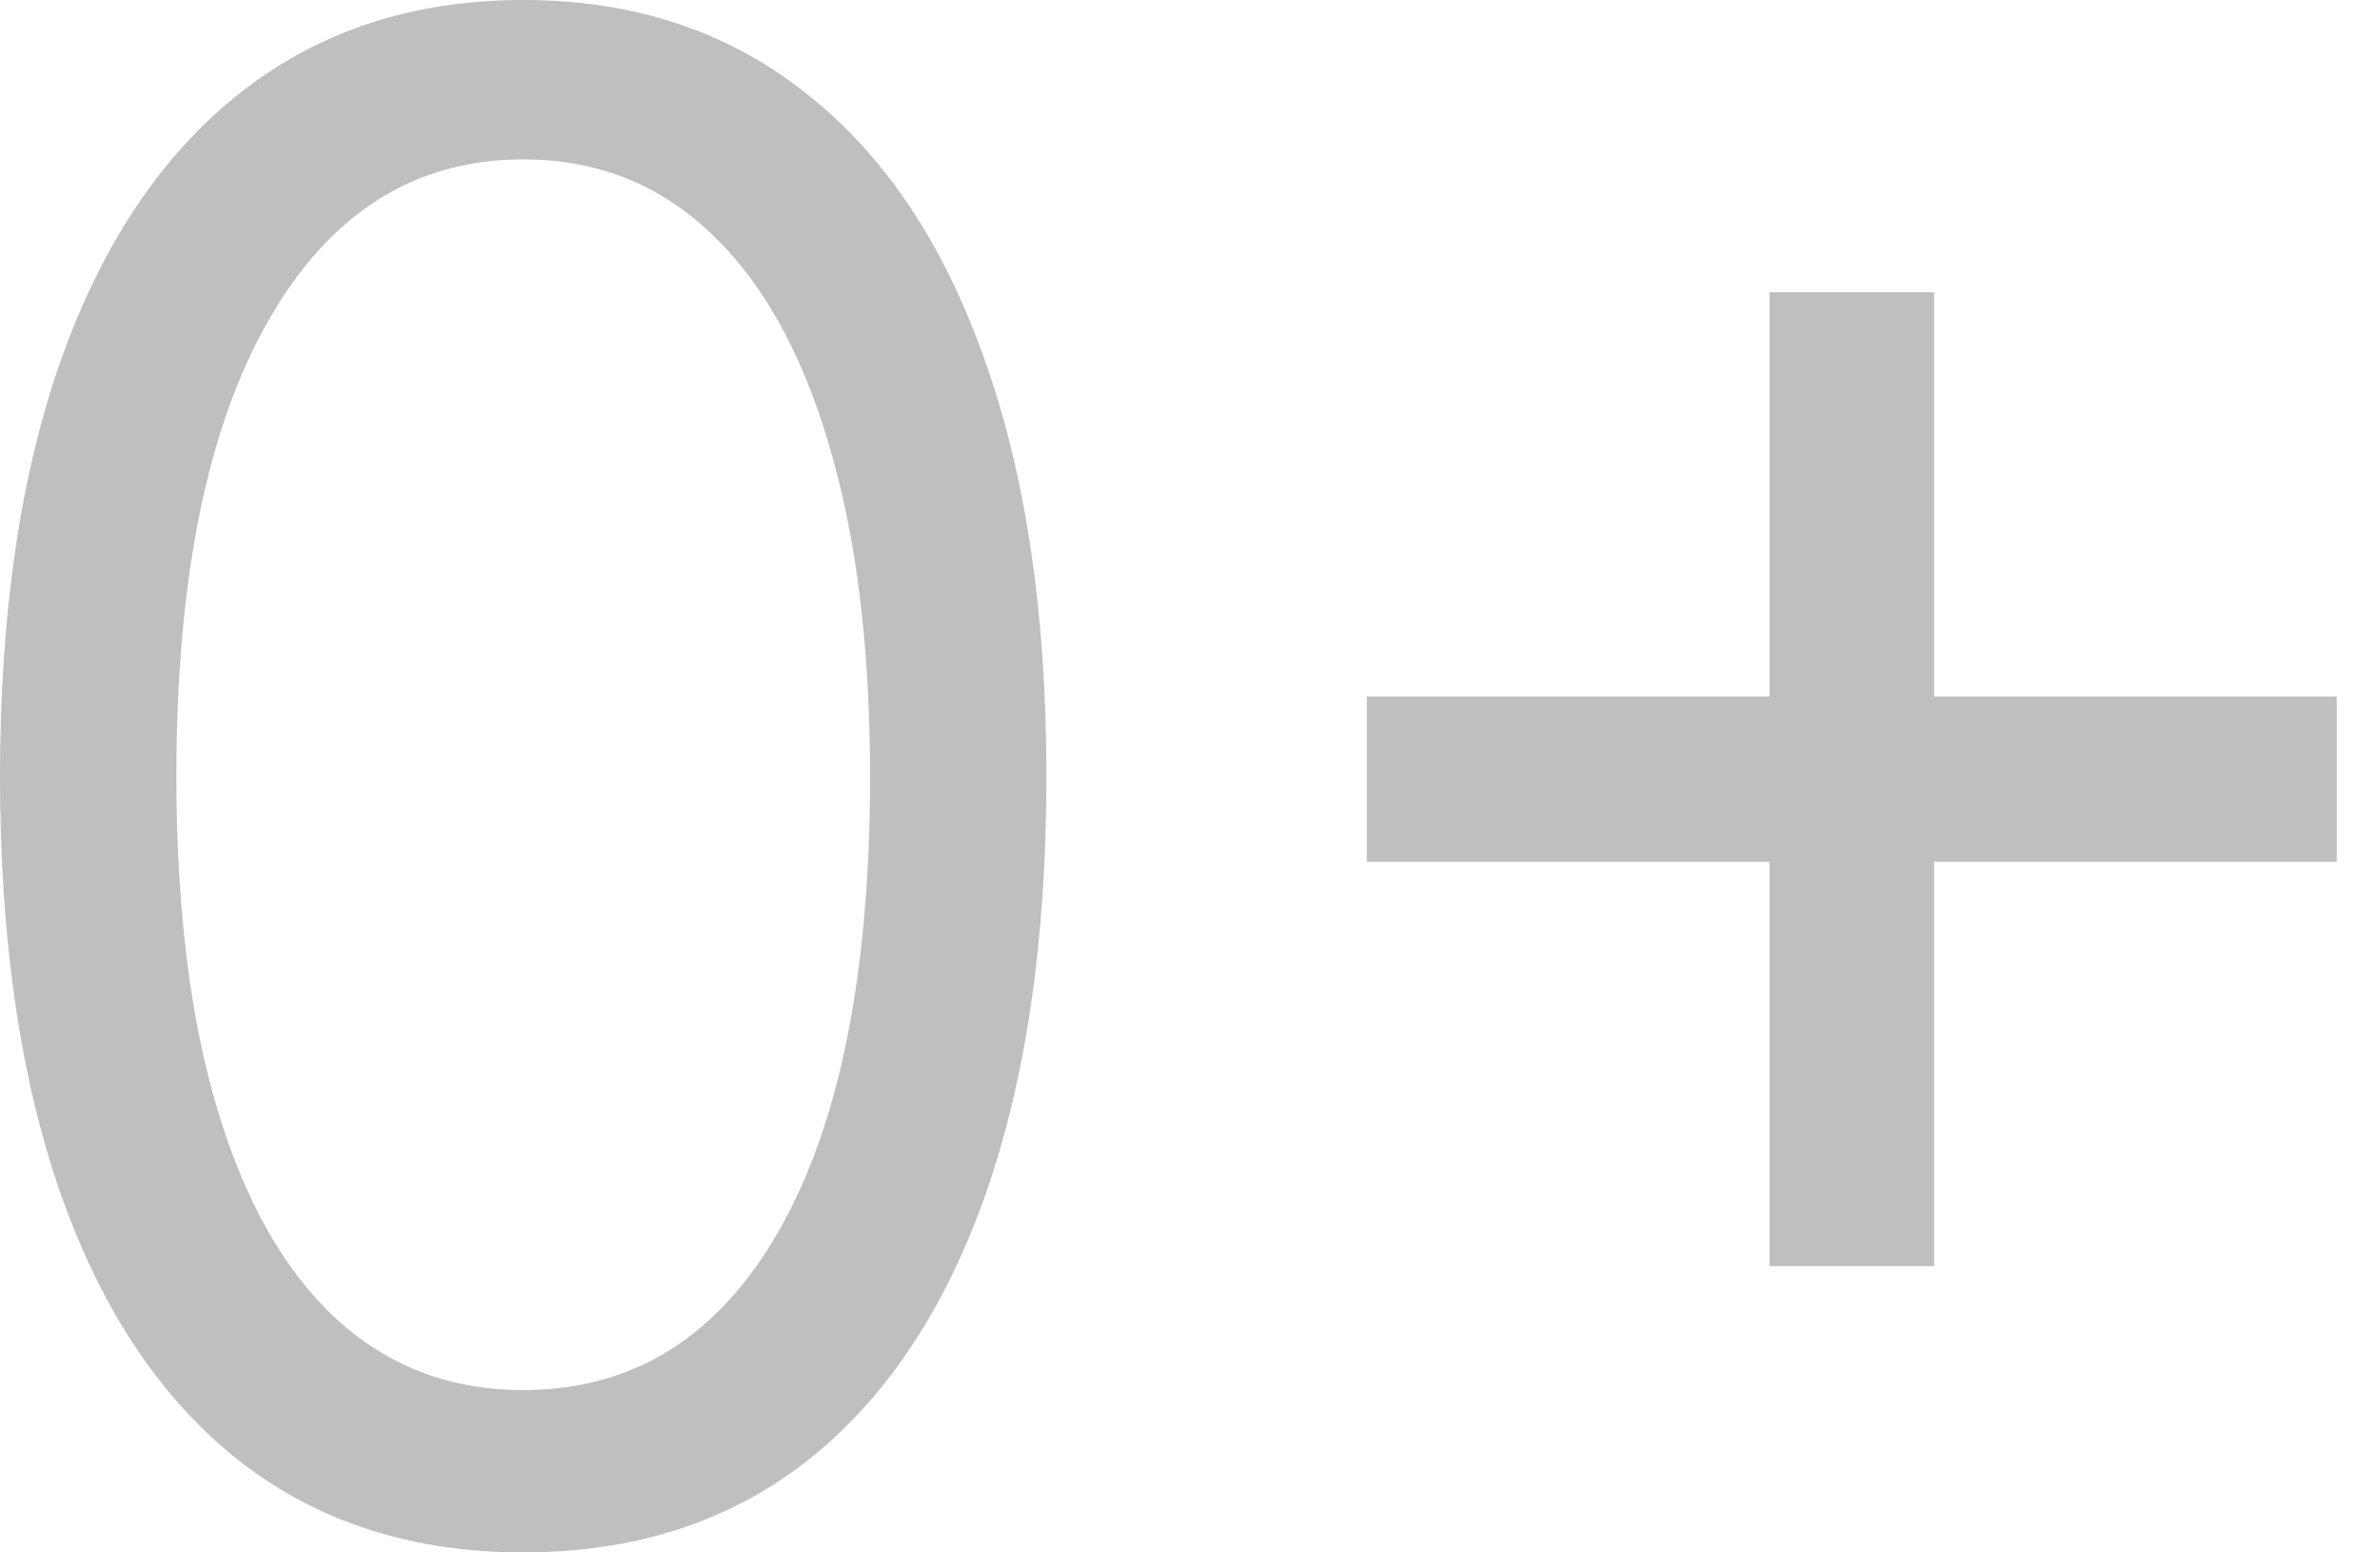 <svg width="46" height="30" viewBox="0 0 46 30" fill="none" xmlns="http://www.w3.org/2000/svg">
<path d="M10.112 30C7.972 30 6.15 29.415 4.644 28.246C3.139 27.067 1.988 25.361 1.193 23.127C0.398 20.884 0 18.175 0 15C0 11.844 0.398 9.149 1.193 6.915C1.998 4.672 3.153 2.961 4.659 1.782C6.173 0.594 7.991 0 10.112 0C12.233 0 14.046 0.594 15.552 1.782C17.067 2.961 18.222 4.672 19.017 6.915C19.822 9.149 20.225 11.844 20.225 15C20.225 18.175 19.827 20.884 19.032 23.127C18.236 25.361 17.086 27.067 15.58 28.246C14.075 29.415 12.252 30 10.112 30ZM10.112 26.863C12.233 26.863 13.881 25.837 15.055 23.783C16.229 21.73 16.816 18.802 16.816 15C16.816 12.472 16.546 10.318 16.006 8.541C15.476 6.763 14.709 5.409 13.706 4.477C12.711 3.546 11.514 3.08 10.112 3.08C8.01 3.08 6.368 4.121 5.184 6.202C4 8.275 3.409 11.207 3.409 15C3.409 17.529 3.674 19.677 4.204 21.445C4.734 23.213 5.496 24.558 6.491 25.48C7.494 26.402 8.702 26.863 10.112 26.863Z" fill="#BFBFBF"/>
<path d="M34.2 24.468V5.646H37.382V24.468H34.2ZM26.417 16.654V13.46H45.165V16.654H26.417Z" fill="#BFBFBF"/>
</svg>
